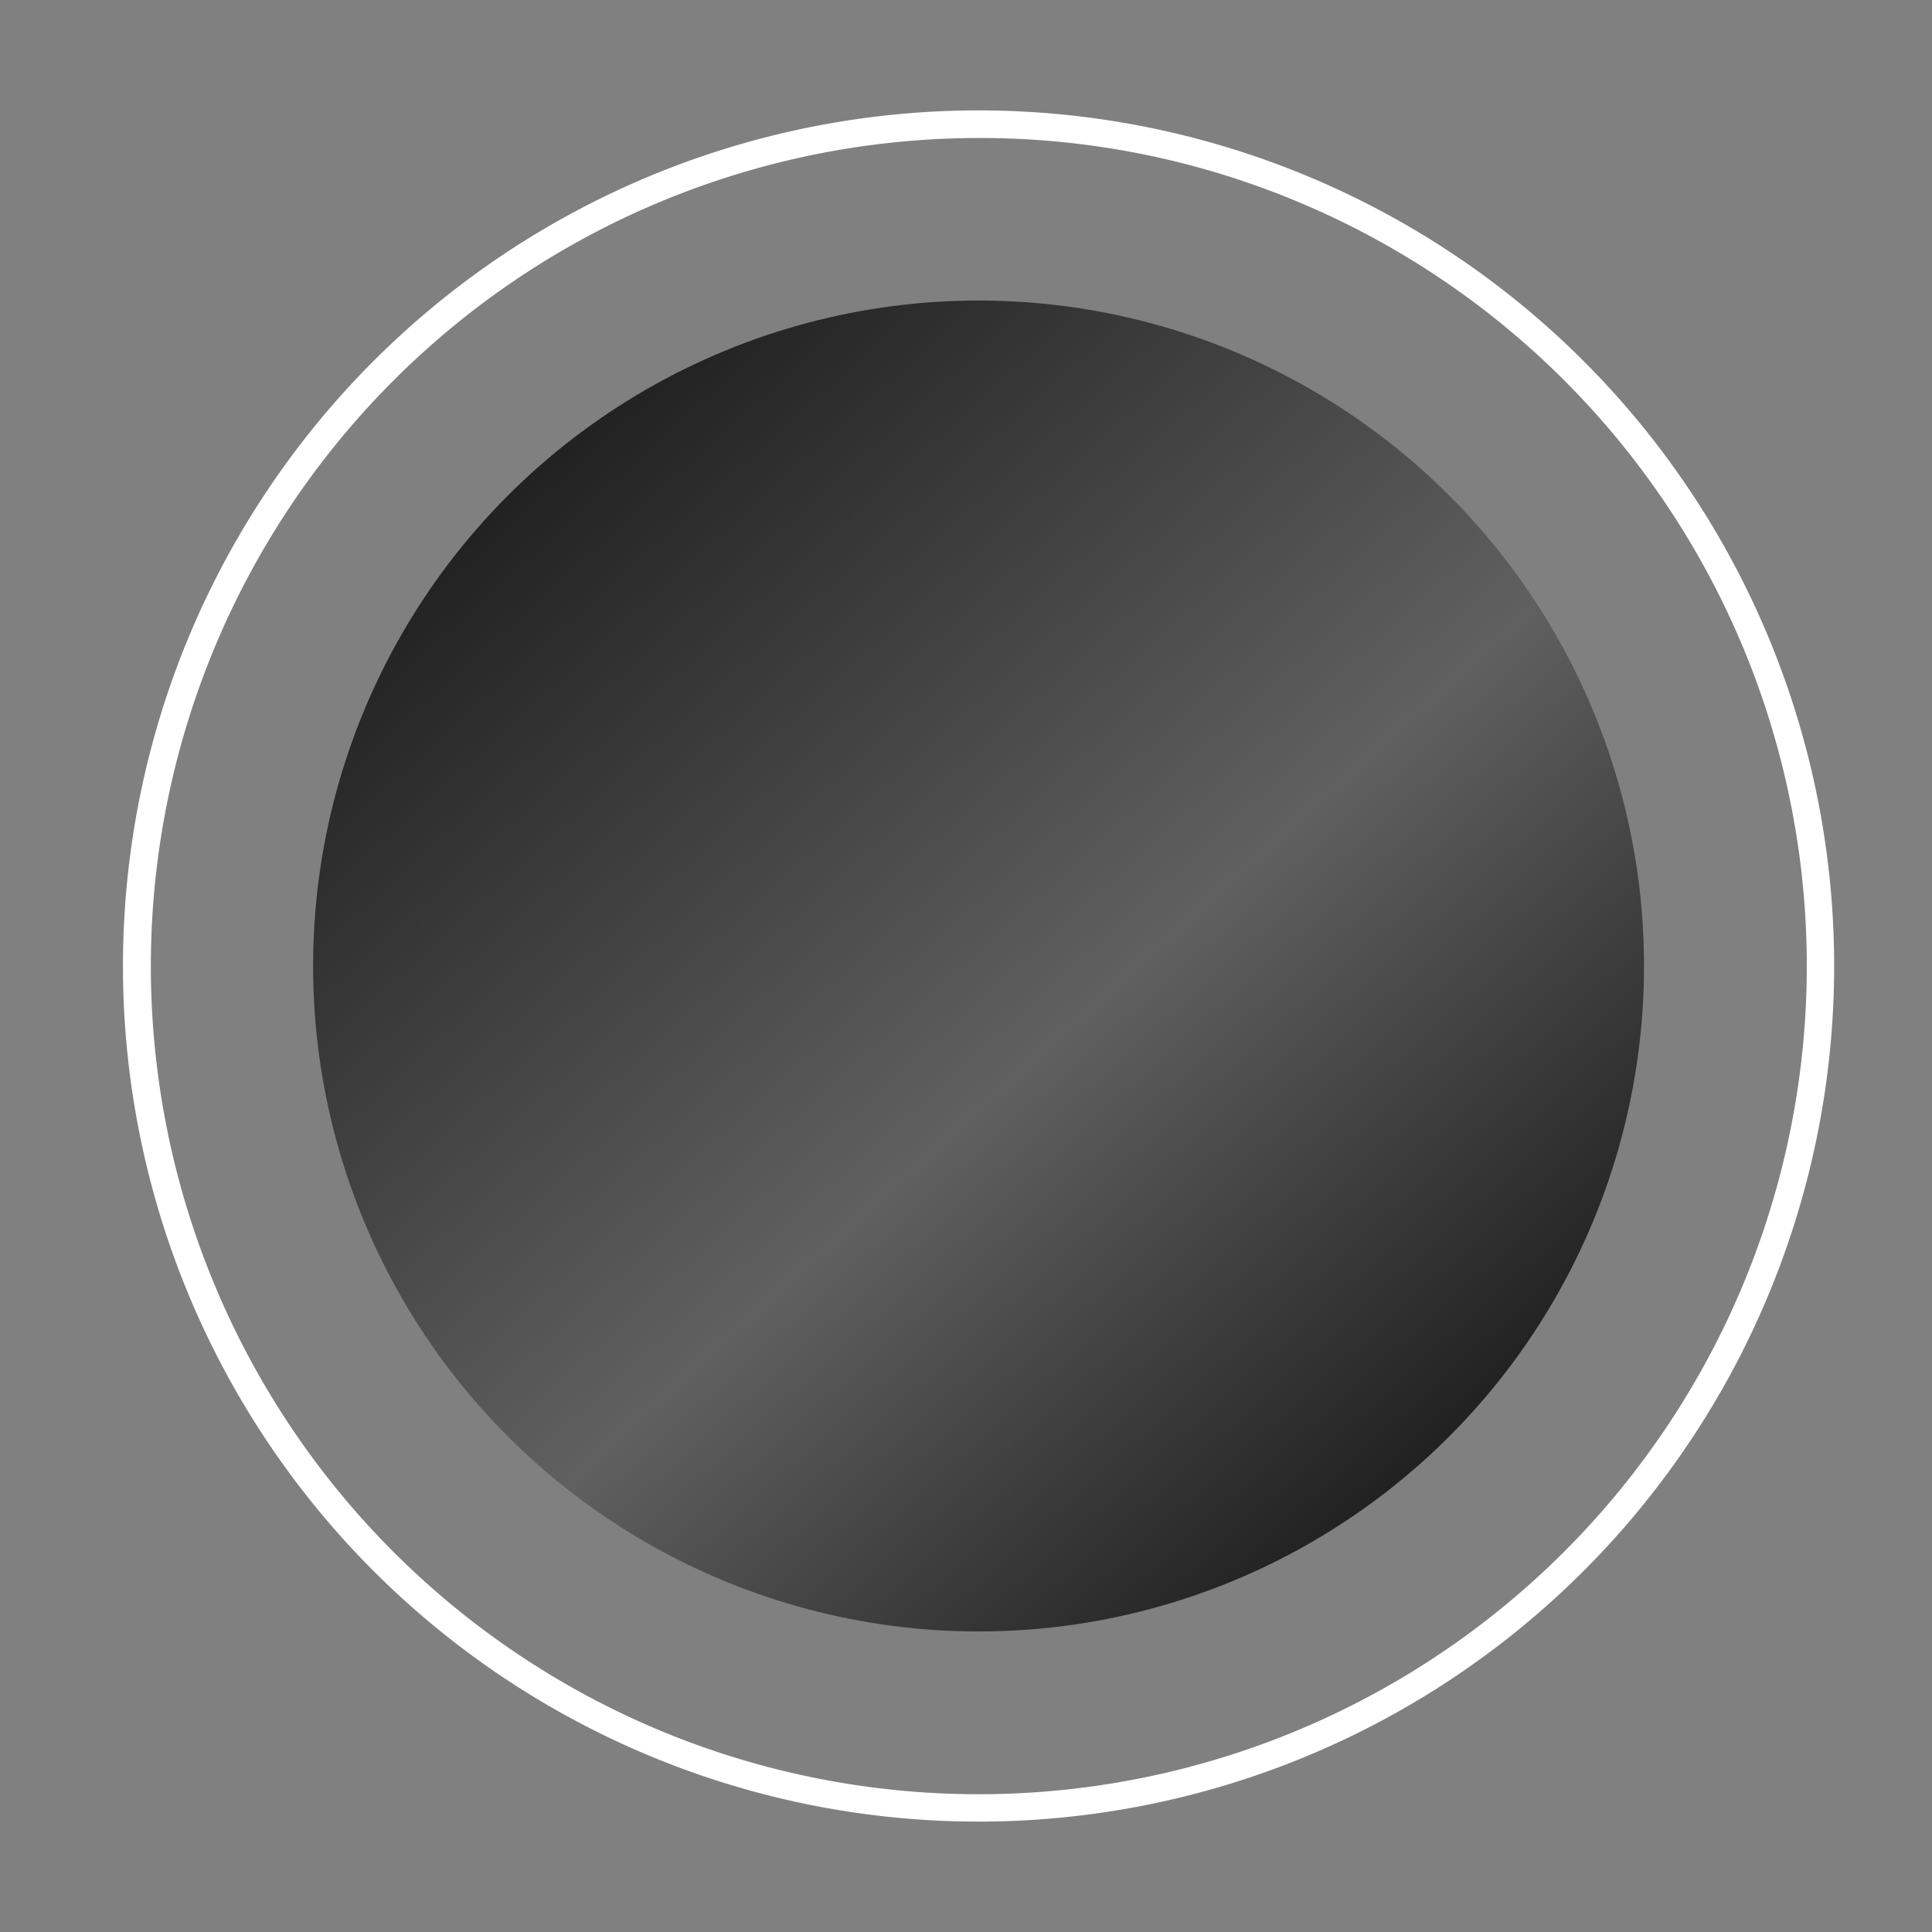 <svg xmlns="http://www.w3.org/2000/svg" xmlns:xlink="http://www.w3.org/1999/xlink" width="70" height="70" viewBox="0 0 70 70">
  <rect x="0" y="0" width="70" height="70" fill="#808080" stroke="none"/>
  <defs>
    <linearGradient id="linear-gradient" x1="0.793" y1="0.917" x2="0.109" y2="0.162" gradientUnits="objectBoundingBox">
      <stop offset="0" stop-color="#202020"/>
      <stop offset="0.418" stop-color="#606060"/>
      <stop offset="1" stop-color="#202020"/>
    </linearGradient>
  </defs>
  <g id="black" transform="translate(-135 -170)">
    <g id="Groupe_2202" data-name="Groupe 2202" transform="translate(139.455 174)">
      <ellipse id="Ellipse_105" data-name="Ellipse 105" cx="24.111" cy="24.111" rx="24.111" ry="24.111" transform="translate(6.889 6.889)" fill="url(#linear-gradient)"/>
      <path id="Ellipse_106" data-name="Ellipse 106" d="M31,1A30.008,30.008,0,0,0,19.323,58.643,30.008,30.008,0,0,0,42.678,3.357,29.812,29.812,0,0,0,31,1m0-1A31,31,0,1,1,0,31,31,31,0,0,1,31,0Z" transform="translate(0 0)" fill="#fff"/>
    </g>
    <rect id="Rectangle_1400" data-name="Rectangle 1400" width="70" height="70" transform="translate(135 170)" fill="#fff" opacity="0"/>
  </g>
</svg>
